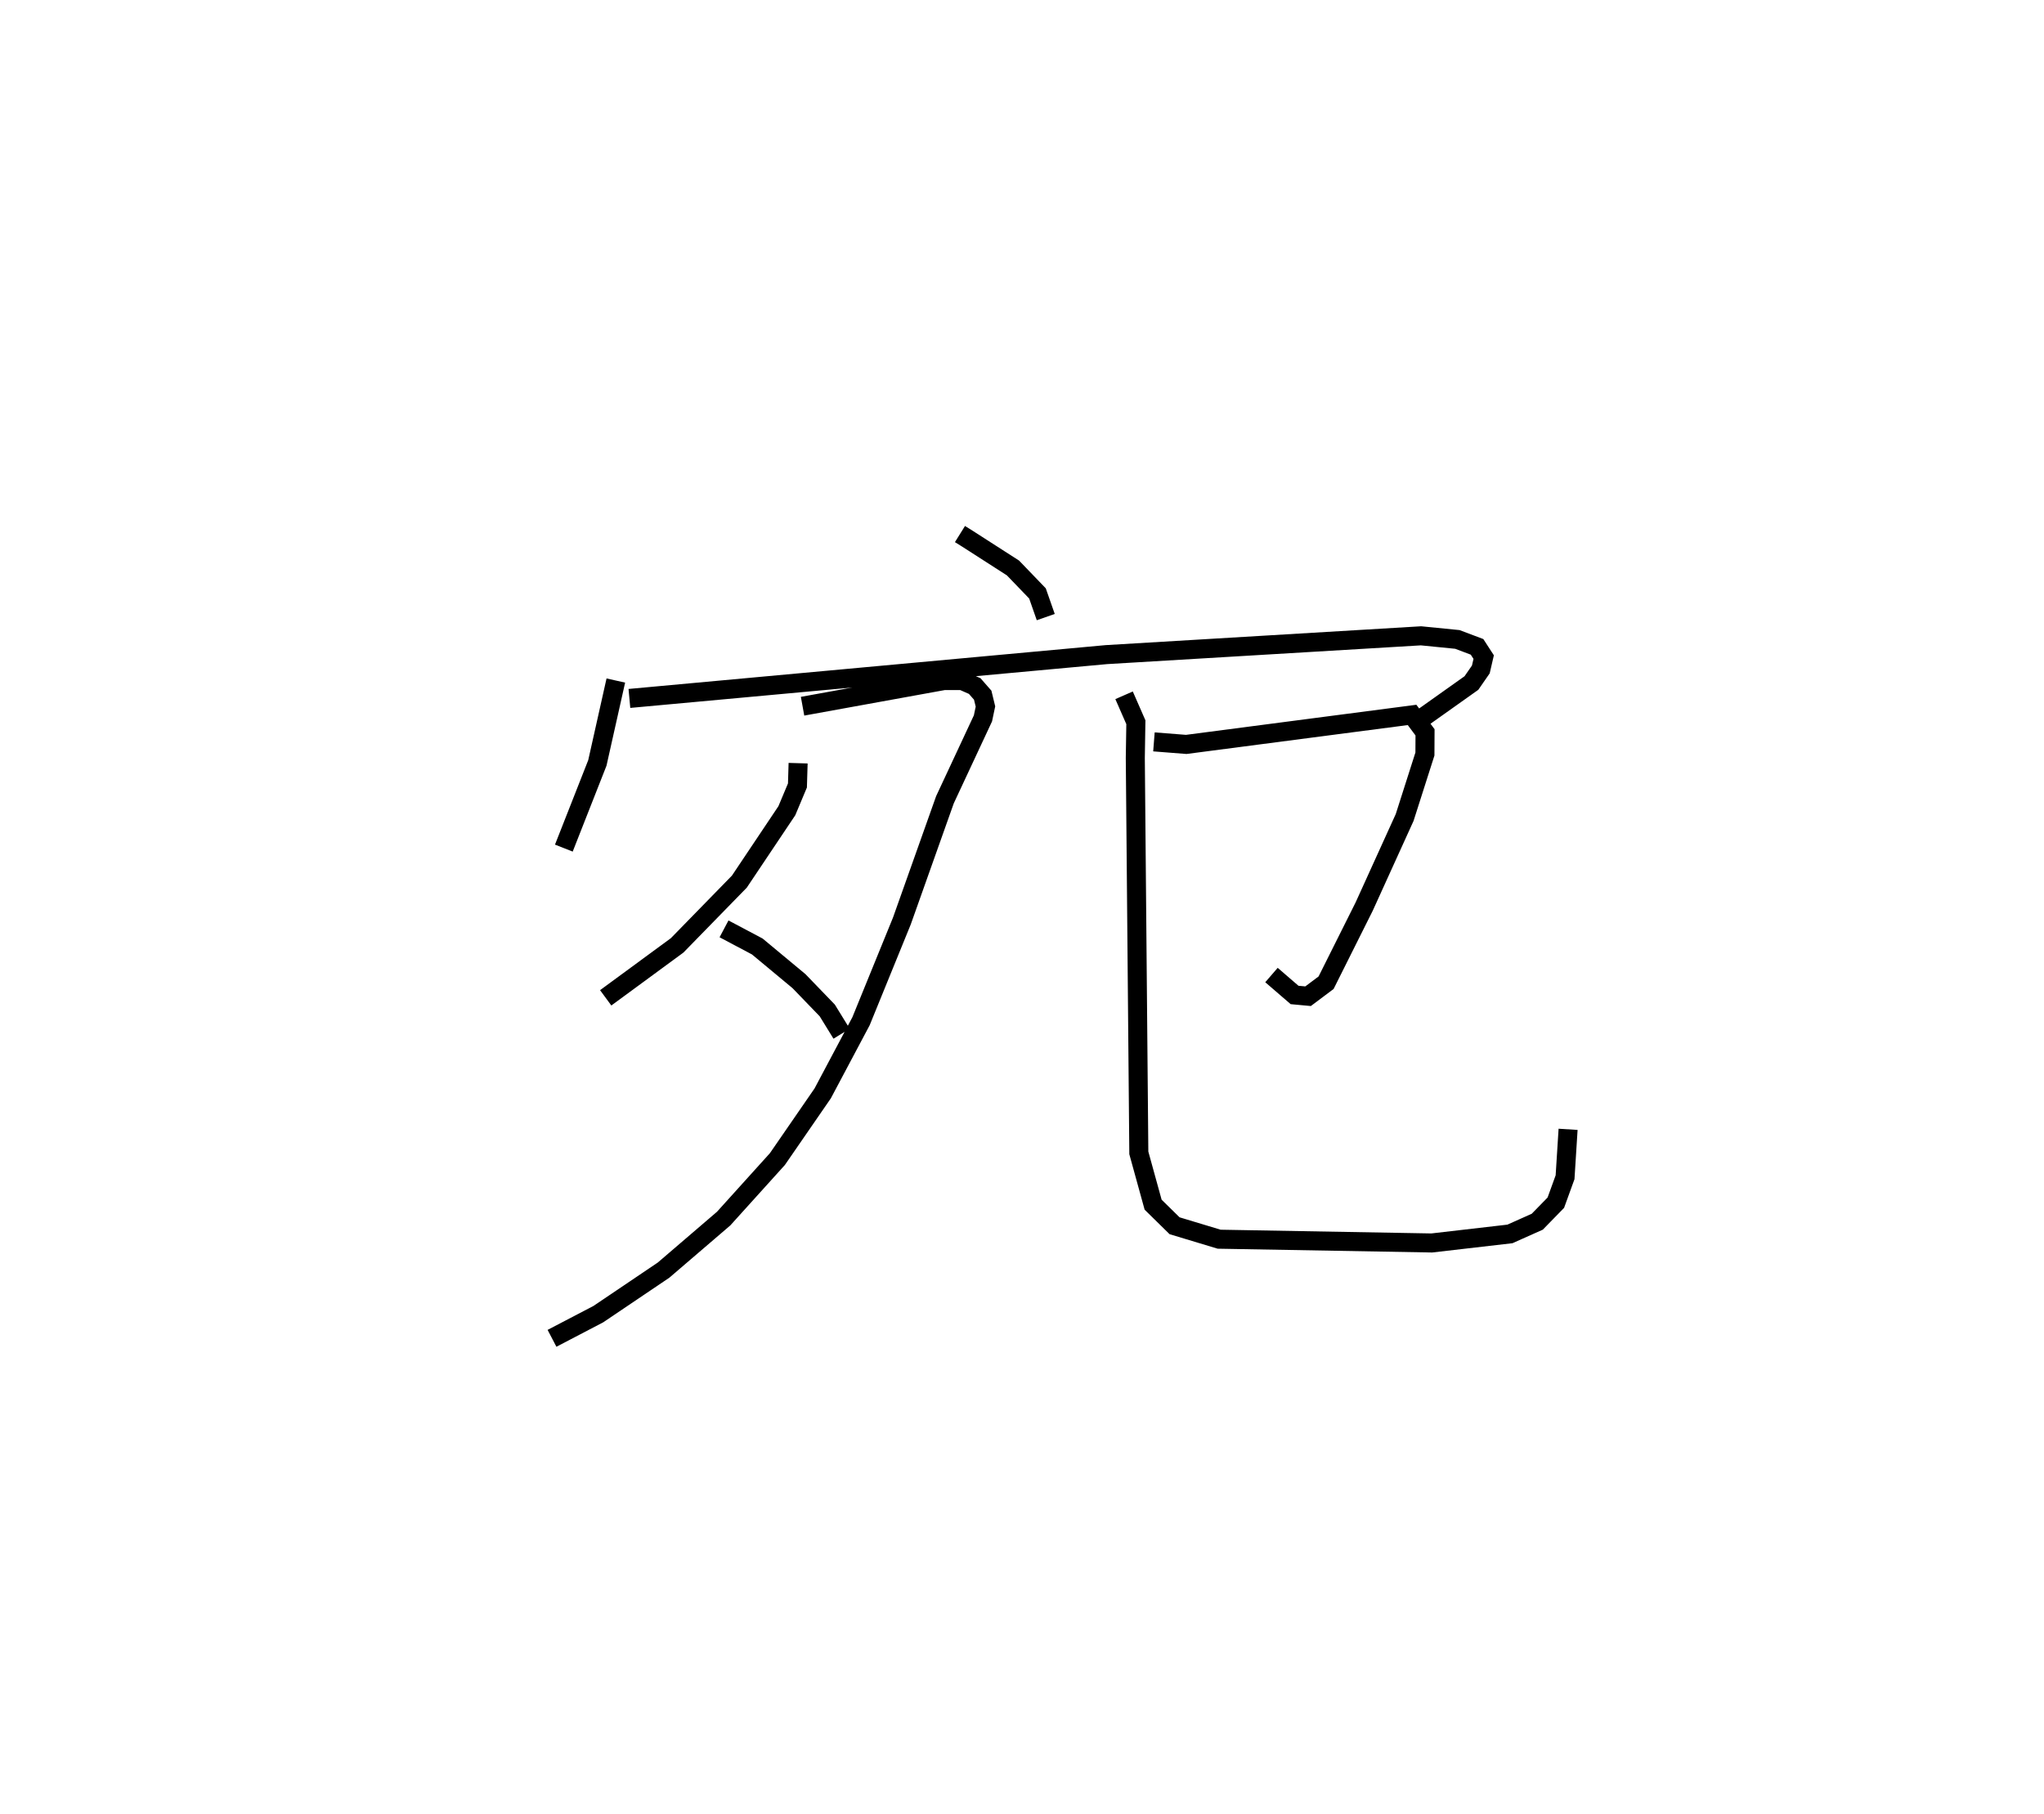 <?xml version="1.0" encoding="utf-8" ?>
<svg baseProfile="full" height="95.321" version="1.1" width="107.38" xmlns="http://www.w3.org/2000/svg" xmlns:ev="http://www.w3.org/2001/xml-events" xmlns:xlink="http://www.w3.org/1999/xlink"><defs /><rect fill="white" height="95.321" width="107.38" x="0" y="0" /><path d="M25,25 m0.0,0.0 m25.431,3.06 l0.385,0.24 2.4,1.542 l1.287,1.337 0.435,1.244 m-22.586,3.333 l-0.97,4.329 -1.761,4.476 m3.444,-7.864 l25.055,-2.302 16.53,-0.988 l1.912,0.19 1.033,0.39 l0.349,0.538 -0.15,0.649 l-0.494,0.713 -3.253,2.31 m-32.119,1.902 l-0.035,1.171 -0.557,1.327 l-2.494,3.725 -3.269,3.35 l-3.753,2.756 m10.342,-15.322 l7.436,-1.35 0.952,0.002 l0.655,0.288 0.421,0.48 l0.144,0.595 -0.131,0.623 l-1.997,4.276 -2.263,6.371 l-2.146,5.266 -2.014,3.792 l-2.38,3.452 -2.823,3.126 l-3.156,2.707 -3.429,2.314 l-2.432,1.27 m9.037,-21.514 l1.747,0.926 2.192,1.822 l1.485,1.539 0.752,1.222 m16.409,-15.333 l1.697,0.133 11.864,-1.55 l0.681,0.915 -0.006,1.14 l-1.065,3.334 -2.129,4.686 l-1.998,3.995 -0.947,0.71 l-0.709,-0.066 -1.213,-1.047 m-7.744,-14.698 l0.62,1.415 -0.03,1.868 l0.185,20.758 0.751,2.722 l1.127,1.107 2.341,0.707 l11.17,0.198 4.106,-0.475 l1.437,-0.642 0.975,-0.999 l0.485,-1.337 0.159,-2.518 " fill="none" stroke="black" stroke-width="1" /></svg>
